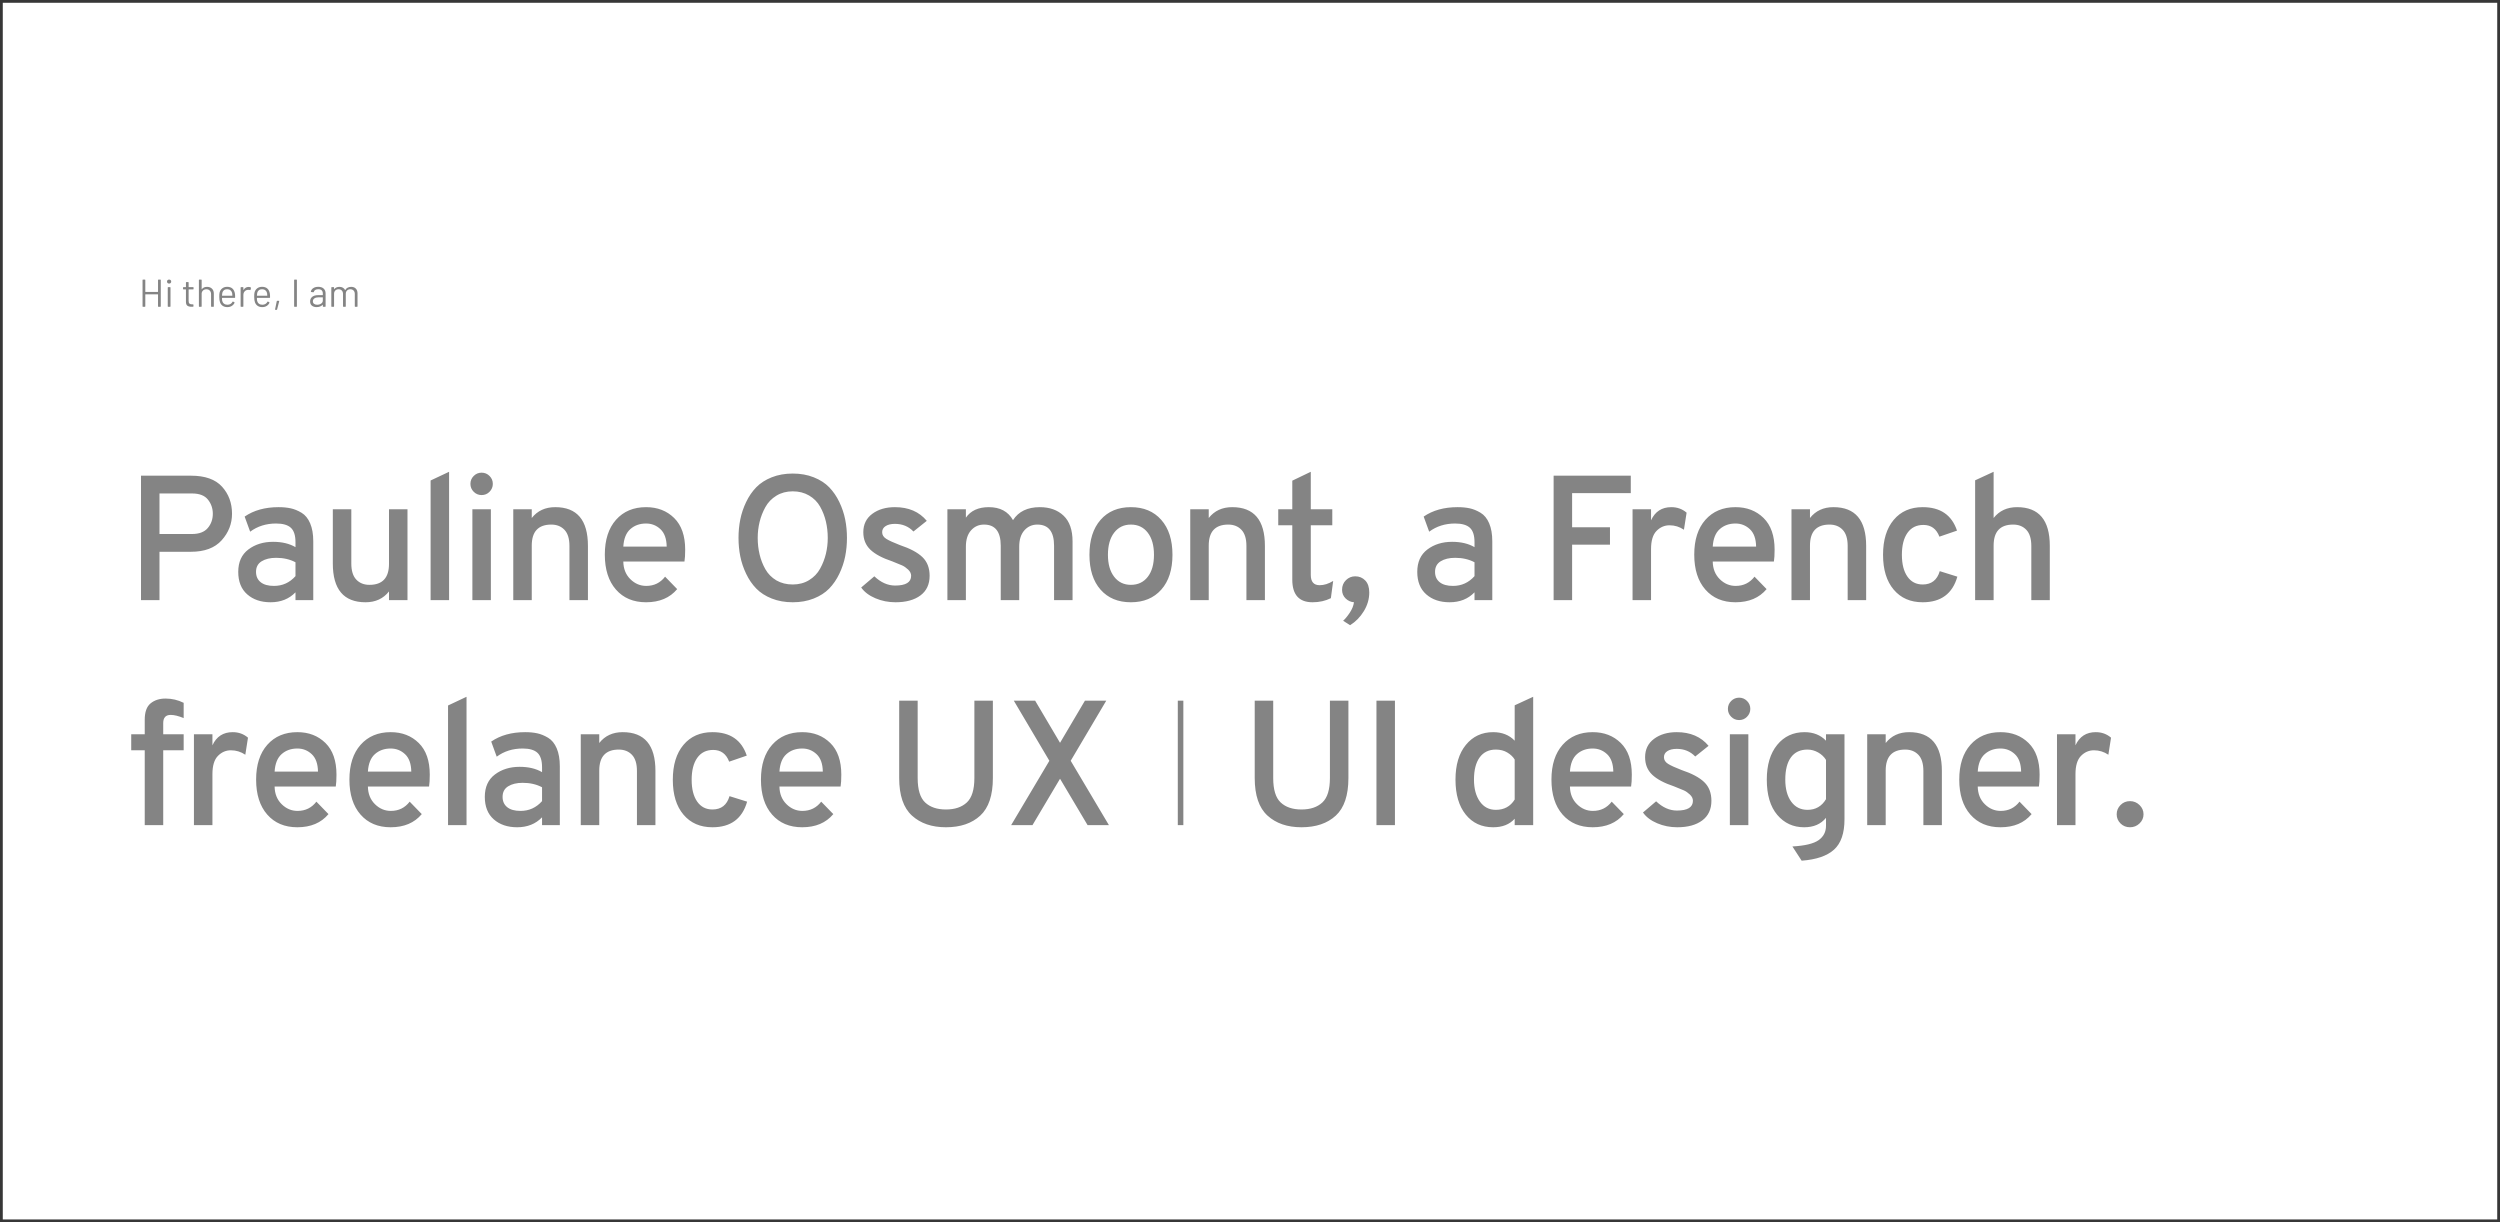 <?xml version="1.0" encoding="UTF-8"?>
<svg width="900px" height="440px" viewBox="0 0 900 440" version="1.1" xmlns="http://www.w3.org/2000/svg" xmlns:xlink="http://www.w3.org/1999/xlink">
    <g stroke="none" stroke-width="1" fill="none" fill-rule="evenodd">
        <g transform="translate(-151, -289)">
            <g transform="translate(151, 289)">
                <g>
                    <rect id="Mask-Copy-4" stroke="#373737" fill-rule="nonzero" x="0.5" y="0.5" width="899" height="439"></rect>
                    <path d="M50.76,216.048 L50.76,171.248 L68.744,171.248 C73.821,171.248 77.555,172.571 79.944,175.216 C82.333,177.862 83.528,181.104 83.528,184.944 C83.528,188.529 82.291,191.707 79.816,194.48 C77.341,197.254 73.651,198.64 68.744,198.64 L57.416,198.64 L57.416,216.048 L50.76,216.048 Z M69.128,192.24 C71.688,192.24 73.576,191.526 74.792,190.096 C76.008,188.667 76.616,186.95 76.616,184.944 C76.616,183.024 76.029,181.329 74.856,179.856 C73.683,178.384 71.773,177.648 69.128,177.648 L57.416,177.648 L57.416,192.24 L69.128,192.24 Z M106.376,216.048 L106.376,213.232 C104.072,215.622 101.085,216.816 97.416,216.816 C93.96,216.816 91.155,215.867 89,213.968 C86.845,212.07 85.768,209.371 85.768,205.872 C85.768,202.331 86.984,199.643 89.416,197.808 C91.848,195.974 94.813,195.056 98.312,195.056 C101.512,195.056 104.2,195.696 106.376,196.976 L106.376,195.184 C106.376,192.752 105.821,191.025 104.712,190 C103.603,188.976 101.832,188.464 99.4,188.464 C95.816,188.464 92.701,189.446 90.056,191.408 L88.072,185.968 C91.357,183.707 95.432,182.576 100.296,182.576 C101.917,182.576 103.368,182.715 104.648,182.992 C105.928,183.27 107.229,183.803 108.552,184.592 C109.875,185.382 110.909,186.651 111.656,188.4 C112.403,190.15 112.776,192.304 112.776,194.864 L112.776,216.048 L106.376,216.048 Z M98.632,210.928 C101.704,210.928 104.285,209.755 106.376,207.408 L106.376,202.416 C104.371,201.35 102.045,200.816 99.4,200.816 C97.267,200.816 95.528,201.232 94.184,202.064 C92.84,202.897 92.168,204.166 92.168,205.872 C92.168,207.451 92.723,208.688 93.832,209.584 C94.941,210.481 96.541,210.928 98.632,210.928 Z M140.04,216.048 L140.04,212.912 C137.992,215.515 135.176,216.816 131.592,216.816 C123.741,216.816 119.816,212.166 119.816,202.864 L119.816,183.344 L126.472,183.344 L126.472,202.864 C126.472,205.467 127.069,207.398 128.264,208.656 C129.459,209.915 131.037,210.544 133,210.544 C137.693,210.544 140.04,208.027 140.04,202.992 L140.04,183.344 L146.696,183.344 L146.696,216.048 L140.04,216.048 Z M155.016,216.048 L155.016,172.976 L161.672,169.84 L161.672,216.048 L155.016,216.048 Z M176.2,177.072 C175.432,177.841 174.493,178.224 173.384,178.224 C172.275,178.224 171.325,177.83 170.536,177.04 C169.747,176.251 169.352,175.302 169.352,174.192 C169.352,173.083 169.747,172.134 170.536,171.344 C171.325,170.555 172.275,170.16 173.384,170.16 C174.493,170.16 175.443,170.555 176.232,171.344 C177.021,172.134 177.416,173.083 177.416,174.192 C177.416,175.302 177.011,176.262 176.2,177.072 Z M170.056,216.048 L170.056,183.344 L176.712,183.344 L176.712,216.048 L170.056,216.048 Z M205,216.048 L205,196.528 C205,193.926 204.403,191.995 203.208,190.736 C202.013,189.478 200.435,188.848 198.472,188.848 C193.779,188.848 191.432,191.366 191.432,196.4 L191.432,216.048 L184.776,216.048 L184.776,183.344 L191.432,183.344 L191.432,186.48 C193.48,183.878 196.296,182.576 199.88,182.576 C207.731,182.576 211.656,187.227 211.656,196.528 L211.656,216.048 L205,216.048 Z M232.584,216.816 C228.019,216.816 224.403,215.291 221.736,212.24 C219.069,209.19 217.736,204.998 217.736,199.664 C217.736,194.331 219.08,190.15 221.768,187.12 C224.456,184.091 228.061,182.576 232.584,182.576 C236.68,182.576 240.051,183.878 242.696,186.48 C245.341,189.083 246.664,192.88 246.664,197.872 C246.664,199.707 246.579,201.136 246.408,202.16 L224.392,202.16 C224.435,204.763 225.277,206.875 226.92,208.496 C228.563,210.118 230.472,210.928 232.648,210.928 C235.464,210.928 237.725,209.819 239.432,207.6 L243.784,212.08 C241.139,215.238 237.405,216.816 232.584,216.816 Z M224.392,196.784 L240.008,196.784 C239.965,193.968 239.219,191.878 237.768,190.512 C236.317,189.147 234.589,188.464 232.584,188.464 C230.323,188.464 228.435,189.136 226.92,190.48 C225.405,191.825 224.563,193.926 224.392,196.784 Z M292.936,215.472 C290.675,216.369 288.157,216.816 285.384,216.816 C282.611,216.816 280.093,216.369 277.832,215.472 C275.571,214.576 273.715,213.382 272.264,211.888 C270.813,210.395 269.597,208.625 268.616,206.576 C267.635,204.528 266.931,202.438 266.504,200.304 C266.077,198.171 265.864,195.953 265.864,193.648 C265.864,191.344 266.077,189.126 266.504,186.992 C266.931,184.859 267.635,182.769 268.616,180.72 C269.597,178.672 270.813,176.902 272.264,175.408 C273.715,173.915 275.571,172.721 277.832,171.824 C280.093,170.928 282.611,170.48 285.384,170.48 C288.157,170.48 290.675,170.928 292.936,171.824 C295.197,172.721 297.053,173.915 298.504,175.408 C299.955,176.902 301.171,178.672 302.152,180.72 C303.133,182.769 303.837,184.859 304.264,186.992 C304.691,189.126 304.904,191.344 304.904,193.648 C304.904,195.953 304.691,198.171 304.264,200.304 C303.837,202.438 303.133,204.528 302.152,206.576 C301.171,208.625 299.955,210.395 298.504,211.888 C297.053,213.382 295.197,214.576 292.936,215.472 Z M279.496,208.944 C281.203,209.926 283.165,210.416 285.384,210.416 C287.603,210.416 289.565,209.894 291.272,208.848 C292.979,207.803 294.301,206.427 295.24,204.72 C296.179,203.014 296.872,201.233 297.32,199.376 C297.768,197.52 297.992,195.611 297.992,193.648 C297.992,191.6 297.768,189.627 297.32,187.728 C296.872,185.83 296.179,184.049 295.24,182.384 C294.301,180.72 292.979,179.387 291.272,178.384 C289.565,177.382 287.603,176.88 285.384,176.88 C283.165,176.88 281.203,177.403 279.496,178.448 C277.789,179.494 276.467,180.87 275.528,182.576 C274.589,184.283 273.896,186.064 273.448,187.92 C273,189.777 272.776,191.686 272.776,193.648 C272.776,195.697 273,197.67 273.448,199.568 C273.896,201.467 274.589,203.248 275.528,204.912 C276.467,206.577 277.789,207.92 279.496,208.944 Z M322.376,216.816 C319.816,216.816 317.405,216.337 315.144,215.376 C312.883,214.416 311.176,213.126 310.024,211.504 L314.76,207.472 C317.107,209.691 319.603,210.8 322.248,210.8 C326.088,210.8 328.008,209.627 328.008,207.28 C328.008,206.47 327.645,205.723 326.92,205.04 C326.195,204.358 325.469,203.857 324.744,203.536 C324.019,203.216 322.845,202.737 321.224,202.096 C317.64,200.902 315.005,199.494 313.32,197.872 C311.635,196.251 310.792,194.161 310.792,191.6 C310.792,188.784 311.869,186.577 314.024,184.976 C316.179,183.376 318.899,182.576 322.184,182.576 C327.091,182.576 330.909,184.219 333.64,187.504 L328.84,191.344 C327.091,189.51 324.872,188.592 322.184,188.592 C320.776,188.592 319.656,188.859 318.824,189.392 C317.992,189.926 317.576,190.662 317.576,191.6 C317.576,192.582 318.077,193.382 319.08,194 C320.083,194.619 321.693,195.355 323.912,196.208 C327.624,197.446 330.344,198.896 332.072,200.56 C333.8,202.225 334.664,204.464 334.664,207.28 C334.664,210.353 333.565,212.71 331.368,214.352 C329.171,215.995 326.173,216.816 322.376,216.816 Z M379.464,216.048 L379.464,196.464 C379.464,191.387 377.459,188.848 373.448,188.848 C371.571,188.848 370.013,189.542 368.776,190.928 C367.539,192.315 366.92,194.267 366.92,196.784 L366.92,216.048 L360.264,216.048 L360.264,196.464 C360.264,191.387 358.259,188.848 354.248,188.848 C352.371,188.848 350.813,189.542 349.576,190.928 C348.339,192.315 347.72,194.267 347.72,196.784 L347.72,216.048 L341.064,216.048 L341.064,183.344 L347.72,183.344 L347.72,186.352 C349.469,183.835 352.221,182.576 355.976,182.576 C360.029,182.576 362.931,184.134 364.68,187.248 C366.685,184.134 369.907,182.576 374.344,182.576 C377.885,182.576 380.733,183.6 382.888,185.648 C385.043,187.697 386.12,190.79 386.12,194.928 L386.12,216.048 L379.464,216.048 Z M418.056,212.272 C415.368,215.302 411.72,216.816 407.112,216.816 C402.504,216.816 398.867,215.302 396.2,212.272 C393.533,209.243 392.2,205.062 392.2,199.728 C392.2,194.395 393.533,190.203 396.2,187.152 C398.867,184.102 402.504,182.576 407.112,182.576 C411.72,182.576 415.368,184.102 418.056,187.152 C420.744,190.203 422.088,194.395 422.088,199.728 C422.088,205.062 420.744,209.243 418.056,212.272 Z M407.112,210.544 C409.672,210.544 411.699,209.585 413.192,207.664 C414.685,205.744 415.432,203.099 415.432,199.728 C415.432,196.358 414.685,193.702 413.192,191.76 C411.699,189.819 409.672,188.848 407.112,188.848 C404.595,188.848 402.589,189.819 401.096,191.76 C399.603,193.702 398.856,196.358 398.856,199.728 C398.856,203.057 399.603,205.691 401.096,207.632 C402.589,209.574 404.595,210.544 407.112,210.544 Z M448.712,216.048 L448.712,196.528 C448.712,193.926 448.115,191.995 446.92,190.736 C445.725,189.478 444.147,188.848 442.184,188.848 C437.491,188.848 435.144,191.366 435.144,196.4 L435.144,216.048 L428.488,216.048 L428.488,183.344 L435.144,183.344 L435.144,186.48 C437.192,183.878 440.008,182.576 443.592,182.576 C451.443,182.576 455.368,187.227 455.368,196.528 L455.368,216.048 L448.712,216.048 Z M472.52,216.816 C467.656,216.816 465.224,214.107 465.224,208.688 L465.224,189.104 L460.168,189.104 L460.168,183.344 L465.224,183.344 L465.224,173.04 L471.88,169.84 L471.88,183.344 L479.624,183.344 L479.624,189.104 L471.88,189.104 L471.88,206.96 C471.88,209.435 472.947,210.672 475.08,210.672 C476.659,210.672 478.28,210.161 479.944,209.136 L479.112,215.344 C477.149,216.326 474.952,216.816 472.52,216.816 Z M483.528,223.472 C484.296,222.79 485.096,221.819 485.928,220.56 C486.76,219.302 487.261,218.054 487.432,216.816 C486.28,216.731 485.277,216.273 484.424,215.44 C483.571,214.608 483.144,213.574 483.144,212.336 C483.144,210.928 483.613,209.766 484.552,208.848 C485.491,207.931 486.6,207.472 487.88,207.472 C489.331,207.472 490.536,207.974 491.496,208.976 C492.456,209.979 492.936,211.419 492.936,213.296 C492.936,215.643 492.285,217.883 490.984,220.016 C489.683,222.15 488.029,223.835 486.024,225.072 L483.528,223.472 Z M530.824,216.048 L530.824,213.232 C528.52,215.622 525.533,216.816 521.864,216.816 C518.408,216.816 515.603,215.867 513.448,213.968 C511.293,212.07 510.216,209.371 510.216,205.872 C510.216,202.331 511.432,199.643 513.864,197.808 C516.296,195.974 519.261,195.056 522.76,195.056 C525.96,195.056 528.648,195.696 530.824,196.976 L530.824,195.184 C530.824,192.752 530.269,191.025 529.16,190 C528.051,188.976 526.28,188.464 523.848,188.464 C520.264,188.464 517.149,189.446 514.504,191.408 L512.52,185.968 C515.805,183.707 519.88,182.576 524.744,182.576 C526.365,182.576 527.816,182.715 529.096,182.992 C530.376,183.27 531.677,183.803 533,184.592 C534.323,185.382 535.357,186.651 536.104,188.4 C536.851,190.15 537.224,192.304 537.224,194.864 L537.224,216.048 L530.824,216.048 Z M523.08,210.928 C526.152,210.928 528.733,209.755 530.824,207.408 L530.824,202.416 C528.819,201.35 526.493,200.816 523.848,200.816 C521.715,200.816 519.976,201.232 518.632,202.064 C517.288,202.897 516.616,204.166 516.616,205.872 C516.616,207.451 517.171,208.688 518.28,209.584 C519.389,210.481 520.989,210.928 523.08,210.928 Z M559.304,216.048 L559.304,171.248 L587.08,171.248 L587.08,177.52 L565.96,177.52 L565.96,189.808 L579.592,189.808 L579.592,196.08 L565.96,196.08 L565.96,216.048 L559.304,216.048 Z M587.72,216.048 L587.72,183.344 L594.376,183.344 L594.376,187.312 C595.827,184.155 598.259,182.576 601.672,182.576 C603.805,182.576 605.64,183.238 607.176,184.56 L606.216,190.704 C604.637,189.638 602.909,189.104 601.032,189.104 C599.24,189.104 597.683,189.776 596.36,191.12 C595.037,192.465 594.376,194.651 594.376,197.68 L594.376,216.048 L587.72,216.048 Z M624.776,216.816 C620.211,216.816 616.595,215.291 613.928,212.24 C611.261,209.19 609.928,204.998 609.928,199.664 C609.928,194.331 611.272,190.15 613.96,187.12 C616.648,184.091 620.253,182.576 624.776,182.576 C628.872,182.576 632.243,183.878 634.888,186.48 C637.533,189.083 638.856,192.88 638.856,197.872 C638.856,199.707 638.771,201.136 638.6,202.16 L616.584,202.16 C616.627,204.763 617.469,206.875 619.112,208.496 C620.755,210.118 622.664,210.928 624.84,210.928 C627.656,210.928 629.917,209.819 631.624,207.6 L635.976,212.08 C633.331,215.238 629.597,216.816 624.776,216.816 Z M616.584,196.784 L632.2,196.784 C632.157,193.968 631.411,191.878 629.96,190.512 C628.509,189.147 626.781,188.464 624.776,188.464 C622.515,188.464 620.627,189.136 619.112,190.48 C617.597,191.825 616.755,193.926 616.584,196.784 Z M665.16,216.048 L665.16,196.528 C665.16,193.926 664.563,191.995 663.368,190.736 C662.173,189.478 660.595,188.848 658.632,188.848 C653.939,188.848 651.592,191.366 651.592,196.4 L651.592,216.048 L644.936,216.048 L644.936,183.344 L651.592,183.344 L651.592,186.48 C653.64,183.878 656.456,182.576 660.04,182.576 C667.891,182.576 671.816,187.227 671.816,196.528 L671.816,216.048 L665.16,216.048 Z M692.168,216.816 C687.773,216.816 684.296,215.302 681.736,212.272 C679.176,209.243 677.896,205.062 677.896,199.728 C677.896,194.395 679.176,190.203 681.736,187.152 C684.296,184.102 687.773,182.576 692.168,182.576 C698.525,182.576 702.643,185.392 704.52,191.024 L698.184,193.2 C697.117,190.384 695.197,188.976 692.424,188.976 C689.949,188.976 688.04,189.926 686.696,191.824 C685.352,193.723 684.68,196.358 684.68,199.728 C684.68,203.057 685.341,205.67 686.664,207.568 C687.987,209.467 689.821,210.416 692.168,210.416 C695.325,210.416 697.373,208.817 698.312,205.616 L704.648,207.6 C702.899,213.745 698.739,216.816 692.168,216.816 Z M711.048,216.048 L711.048,172.912 L717.704,169.84 L717.704,186.48 C719.752,183.878 722.568,182.576 726.152,182.576 C734.003,182.576 737.928,187.227 737.928,196.528 L737.928,216.048 L731.272,216.048 L731.272,196.528 C731.272,193.926 730.675,191.995 729.48,190.736 C728.285,189.478 726.707,188.848 724.744,188.848 C720.051,188.848 717.704,191.366 717.704,196.4 L717.704,216.048 L711.048,216.048 Z M58.76,270.104 L58.76,297.048 L52.104,297.048 L52.104,270.104 L47.24,270.104 L47.24,264.344 L52.104,264.344 L52.104,259.096 C52.104,256.323 52.808,254.361 54.216,253.208 C55.624,252.056 57.416,251.48 59.592,251.48 C61.896,251.48 64.072,251.992 66.12,253.016 L66.12,258.52 C64.285,257.752 62.728,257.368 61.448,257.368 C59.656,257.368 58.76,258.35 58.76,260.312 L58.76,264.344 L66.12,264.344 L66.12,270.104 L58.76,270.104 Z M69.818,297.048 L69.818,264.344 L76.474,264.344 L76.474,268.312 C77.924,265.155 80.356,263.576 83.77,263.576 C85.903,263.576 87.738,264.238 89.274,265.56 L88.314,271.704 C86.735,270.638 85.007,270.104 83.13,270.104 C81.338,270.104 79.78,270.776 78.458,272.12 C77.135,273.465 76.474,275.651 76.474,278.68 L76.474,297.048 L69.818,297.048 Z M107.052,297.816 C102.486,297.816 98.87,296.291 96.204,293.24 C93.537,290.19 92.204,285.998 92.204,280.664 C92.204,275.331 93.548,271.15 96.236,268.12 C98.924,265.091 102.529,263.576 107.052,263.576 C111.148,263.576 114.518,264.878 117.164,267.48 C119.809,270.083 121.132,273.88 121.132,278.872 C121.132,280.707 121.046,282.136 120.876,283.16 L98.86,283.16 C98.902,285.763 99.745,287.875 101.388,289.496 C103.03,291.118 104.94,291.928 107.116,291.928 C109.932,291.928 112.193,290.819 113.9,288.6 L118.252,293.08 C115.606,296.238 111.873,297.816 107.052,297.816 Z M98.86,277.784 L114.476,277.784 C114.433,274.968 113.686,272.878 112.236,271.512 C110.785,270.147 109.057,269.464 107.052,269.464 C104.79,269.464 102.902,270.136 101.388,271.48 C99.873,272.825 99.03,274.926 98.86,277.784 Z M140.637,297.816 C136.072,297.816 132.456,296.291 129.789,293.24 C127.123,290.19 125.789,285.998 125.789,280.664 C125.789,275.331 127.133,271.15 129.821,268.12 C132.509,265.091 136.115,263.576 140.637,263.576 C144.733,263.576 148.104,264.878 150.749,267.48 C153.395,270.083 154.717,273.88 154.717,278.872 C154.717,280.707 154.632,282.136 154.461,283.16 L132.445,283.16 C132.488,285.763 133.331,287.875 134.973,289.496 C136.616,291.118 138.525,291.928 140.701,291.928 C143.517,291.928 145.779,290.819 147.485,288.6 L151.837,293.08 C149.192,296.238 145.459,297.816 140.637,297.816 Z M132.445,277.784 L148.061,277.784 C148.019,274.968 147.272,272.878 145.821,271.512 C144.371,270.147 142.643,269.464 140.637,269.464 C138.376,269.464 136.488,270.136 134.973,271.48 C133.459,272.825 132.616,274.926 132.445,277.784 Z M161.295,297.048 L161.295,253.976 L167.951,250.84 L167.951,297.048 L161.295,297.048 Z M195.137,297.048 L195.137,294.232 C192.833,296.622 189.846,297.816 186.177,297.816 C182.721,297.816 179.916,296.867 177.761,294.968 C175.606,293.07 174.529,290.371 174.529,286.872 C174.529,283.331 175.745,280.643 178.177,278.808 C180.609,276.974 183.574,276.056 187.073,276.056 C190.273,276.056 192.961,276.696 195.137,277.976 L195.137,276.184 C195.137,273.752 194.582,272.025 193.473,271 C192.364,269.976 190.593,269.464 188.161,269.464 C184.577,269.464 181.462,270.446 178.817,272.408 L176.833,266.968 C180.118,264.707 184.193,263.576 189.057,263.576 C190.678,263.576 192.129,263.715 193.409,263.992 C194.689,264.27 195.99,264.803 197.313,265.592 C198.636,266.382 199.67,267.651 200.417,269.4 C201.164,271.15 201.537,273.304 201.537,275.864 L201.537,297.048 L195.137,297.048 Z M187.393,291.928 C190.465,291.928 193.046,290.755 195.137,288.408 L195.137,283.416 C193.132,282.35 190.806,281.816 188.161,281.816 C186.028,281.816 184.289,282.232 182.945,283.064 C181.601,283.897 180.929,285.166 180.929,286.872 C180.929,288.451 181.484,289.688 182.593,290.584 C183.702,291.481 185.302,291.928 187.393,291.928 Z M229.299,297.048 L229.299,277.528 C229.299,274.926 228.701,272.995 227.507,271.736 C226.312,270.478 224.733,269.848 222.771,269.848 C218.077,269.848 215.731,272.366 215.731,277.4 L215.731,297.048 L209.075,297.048 L209.075,264.344 L215.731,264.344 L215.731,267.48 C217.779,264.878 220.595,263.576 224.179,263.576 C232.029,263.576 235.955,268.227 235.955,277.528 L235.955,297.048 L229.299,297.048 Z M256.484,297.816 C252.09,297.816 248.612,296.302 246.052,293.272 C243.492,290.243 242.212,286.062 242.212,280.728 C242.212,275.395 243.492,271.203 246.052,268.152 C248.612,265.102 252.09,263.576 256.484,263.576 C262.842,263.576 266.959,266.392 268.836,272.024 L262.5,274.2 C261.434,271.384 259.514,269.976 256.74,269.976 C254.266,269.976 252.356,270.926 251.012,272.824 C249.668,274.723 248.996,277.358 248.996,280.728 C248.996,284.057 249.658,286.67 250.98,288.568 C252.303,290.467 254.138,291.416 256.484,291.416 C259.642,291.416 261.69,289.817 262.628,286.616 L268.964,288.6 C267.215,294.745 263.055,297.816 256.484,297.816 Z M288.79,297.816 C284.225,297.816 280.609,296.291 277.942,293.24 C275.276,290.19 273.942,285.998 273.942,280.664 C273.942,275.331 275.286,271.15 277.974,268.12 C280.662,265.091 284.268,263.576 288.79,263.576 C292.886,263.576 296.257,264.878 298.902,267.48 C301.548,270.083 302.87,273.88 302.87,278.872 C302.87,280.707 302.785,282.136 302.614,283.16 L280.598,283.16 C280.641,285.763 281.484,287.875 283.126,289.496 C284.769,291.118 286.678,291.928 288.854,291.928 C291.67,291.928 293.932,290.819 295.638,288.6 L299.99,293.08 C297.345,296.238 293.612,297.816 288.79,297.816 Z M280.598,277.784 L296.214,277.784 C296.172,274.968 295.425,272.878 293.974,271.512 C292.524,270.147 290.796,269.464 288.79,269.464 C286.529,269.464 284.641,270.136 283.126,271.48 C281.612,272.825 280.769,274.926 280.598,277.784 Z M340.538,297.816 C335.46,297.816 331.386,296.419 328.314,293.624 C325.242,290.83 323.706,286.318 323.706,280.088 L323.706,252.248 L330.362,252.248 L330.362,280.088 C330.362,284.27 331.258,287.203 333.05,288.888 C334.842,290.574 337.338,291.416 340.538,291.416 C343.738,291.416 346.244,290.574 348.058,288.888 C349.871,287.203 350.778,284.27 350.778,280.088 L350.778,252.248 L357.434,252.248 L357.434,280.088 C357.434,286.318 355.919,290.83 352.89,293.624 C349.86,296.419 345.743,297.816 340.538,297.816 Z M391.532,297.048 L381.612,280.344 L371.692,297.048 L364.012,297.048 L377.772,273.88 L364.972,252.248 L372.652,252.248 L381.612,267.416 L390.572,252.248 L398.252,252.248 L385.452,273.88 L399.212,297.048 L391.532,297.048 Z M426.007,297.048 L426.007,252.248 L424.007,252.248 L424.007,297.048 L426.007,297.048 Z M468.531,297.816 C463.453,297.816 459.379,296.419 456.307,293.624 C453.235,290.83 451.699,286.318 451.699,280.088 L451.699,252.248 L458.355,252.248 L458.355,280.088 C458.355,284.27 459.251,287.203 461.043,288.888 C462.835,290.574 465.331,291.416 468.531,291.416 C471.731,291.416 474.237,290.574 476.051,288.888 C477.864,287.203 478.771,284.27 478.771,280.088 L478.771,252.248 L485.427,252.248 L485.427,280.088 C485.427,286.318 483.912,290.83 480.883,293.624 C477.853,296.419 473.736,297.816 468.531,297.816 Z M495.524,297.048 L495.524,252.248 L502.18,252.248 L502.18,297.048 L495.524,297.048 Z M537.544,297.816 C533.405,297.816 530.109,296.291 527.656,293.24 C525.203,290.19 523.976,285.998 523.976,280.664 C523.976,275.374 525.224,271.203 527.72,268.152 C530.216,265.102 533.491,263.576 537.544,263.576 C540.744,263.576 543.325,264.6 545.288,266.648 L545.288,253.912 L551.944,250.84 L551.944,297.048 L545.288,297.048 L545.288,294.744 C543.453,296.793 540.872,297.816 537.544,297.816 Z M538.504,291.544 C541.491,291.544 543.752,290.307 545.288,287.832 L545.288,273.432 C544.691,272.451 543.805,271.609 542.632,270.904 C541.459,270.2 540.083,269.848 538.504,269.848 C535.987,269.848 534.045,270.787 532.68,272.664 C531.315,274.542 530.632,277.208 530.632,280.664 C530.632,283.907 531.336,286.531 532.744,288.536 C534.152,290.542 536.072,291.544 538.504,291.544 Z M573.37,297.816 C568.804,297.816 565.188,296.291 562.522,293.24 C559.855,290.19 558.522,285.998 558.522,280.664 C558.522,275.331 559.866,271.15 562.554,268.12 C565.242,265.091 568.847,263.576 573.37,263.576 C577.466,263.576 580.836,264.878 583.482,267.48 C586.127,270.083 587.45,273.88 587.45,278.872 C587.45,280.707 587.364,282.136 587.194,283.16 L565.178,283.16 C565.22,285.763 566.063,287.875 567.706,289.496 C569.348,291.118 571.258,291.928 573.434,291.928 C576.25,291.928 578.511,290.819 580.218,288.6 L584.57,293.08 C581.924,296.238 578.191,297.816 573.37,297.816 Z M565.178,277.784 L580.794,277.784 C580.751,274.968 580.004,272.878 578.554,271.512 C577.103,270.147 575.375,269.464 573.37,269.464 C571.108,269.464 569.22,270.136 567.706,271.48 C566.191,272.825 565.348,274.926 565.178,277.784 Z M603.82,297.816 C601.26,297.816 598.849,297.337 596.588,296.376 C594.326,295.416 592.62,294.126 591.468,292.504 L596.204,288.472 C598.55,290.691 601.046,291.8 603.692,291.8 C607.532,291.8 609.452,290.627 609.452,288.28 C609.452,287.47 609.089,286.723 608.364,286.04 C607.638,285.358 606.913,284.856 606.188,284.536 C605.462,284.216 604.289,283.737 602.668,283.096 C599.084,281.902 596.449,280.494 594.764,278.872 C593.078,277.251 592.236,275.161 592.236,272.6 C592.236,269.784 593.313,267.577 595.468,265.976 C597.622,264.376 600.342,263.576 603.628,263.576 C608.534,263.576 612.353,265.219 615.084,268.504 L610.284,272.344 C608.534,270.51 606.316,269.592 603.628,269.592 C602.22,269.592 601.1,269.859 600.268,270.392 C599.436,270.926 599.02,271.662 599.02,272.6 C599.02,273.582 599.521,274.382 600.524,275 C601.526,275.619 603.137,276.355 605.356,277.208 C609.068,278.446 611.788,279.896 613.516,281.56 C615.244,283.225 616.108,285.464 616.108,288.28 C616.108,291.353 615.009,293.71 612.812,295.352 C610.614,296.995 607.617,297.816 603.82,297.816 Z M628.893,258.072 C628.125,258.841 627.187,259.224 626.077,259.224 C624.968,259.224 624.019,258.83 623.229,258.04 C622.44,257.251 622.045,256.302 622.045,255.192 C622.045,254.083 622.44,253.134 623.229,252.344 C624.019,251.555 624.968,251.16 626.077,251.16 C627.187,251.16 628.136,251.555 628.925,252.344 C629.715,253.134 630.109,254.083 630.109,255.192 C630.109,256.302 629.704,257.262 628.893,258.072 Z M622.749,297.048 L622.749,264.344 L629.405,264.344 L629.405,297.048 L622.749,297.048 Z M648.591,309.848 L645.263,304.728 C649.786,304.472 652.932,303.715 654.703,302.456 C656.474,301.198 657.359,299.481 657.359,297.304 L657.359,294.424 C655.524,296.686 652.9,297.816 649.487,297.816 C645.562,297.816 642.34,296.334 639.823,293.368 C637.306,290.403 636.047,286.169 636.047,280.664 C636.047,275.374 637.295,271.203 639.791,268.152 C642.287,265.102 645.562,263.576 649.615,263.576 C652.815,263.576 655.396,264.6 657.359,266.648 L657.359,264.344 L664.015,264.344 L664.015,294.936 C664.015,299.971 662.756,303.619 660.239,305.88 C657.722,308.142 653.839,309.464 648.591,309.848 Z M650.703,291.544 C653.604,291.544 655.823,290.265 657.359,287.704 L657.359,273.56 C656.676,272.451 655.727,271.555 654.511,270.872 C653.295,270.19 652.026,269.848 650.703,269.848 C648.1,269.848 646.116,270.776 644.751,272.632 C643.386,274.489 642.703,277.166 642.703,280.664 C642.703,283.993 643.418,286.638 644.847,288.6 C646.276,290.563 648.228,291.544 650.703,291.544 Z M692.417,297.048 L692.417,277.528 C692.417,274.926 691.82,272.995 690.625,271.736 C689.43,270.478 687.852,269.848 685.889,269.848 C681.196,269.848 678.849,272.366 678.849,277.4 L678.849,297.048 L672.193,297.048 L672.193,264.344 L678.849,264.344 L678.849,267.48 C680.897,264.878 683.713,263.576 687.297,263.576 C695.148,263.576 699.073,268.227 699.073,277.528 L699.073,297.048 L692.417,297.048 Z M720.179,297.816 C715.613,297.816 711.997,296.291 709.331,293.24 C706.664,290.19 705.331,285.998 705.331,280.664 C705.331,275.331 706.675,271.15 709.363,268.12 C712.051,265.091 715.656,263.576 720.179,263.576 C724.275,263.576 727.645,264.878 730.291,267.48 C732.936,270.083 734.259,273.88 734.259,278.872 C734.259,280.707 734.173,282.136 734.003,283.16 L711.987,283.16 C712.029,285.763 712.872,287.875 714.515,289.496 C716.157,291.118 718.067,291.928 720.243,291.928 C723.059,291.928 725.32,290.819 727.027,288.6 L731.379,293.08 C728.733,296.238 725,297.816 720.179,297.816 Z M711.987,277.784 L727.603,277.784 C727.56,274.968 726.813,272.878 725.363,271.512 C723.912,270.147 722.184,269.464 720.179,269.464 C717.917,269.464 716.029,270.136 714.515,271.48 C713,272.825 712.157,274.926 711.987,277.784 Z M740.516,297.048 L740.516,264.344 L747.172,264.344 L747.172,268.312 C748.623,265.155 751.055,263.576 754.468,263.576 C756.602,263.576 758.436,264.238 759.972,265.56 L759.012,271.704 C757.434,270.638 755.706,270.104 753.828,270.104 C752.036,270.104 750.479,270.776 749.156,272.12 C747.834,273.465 747.172,275.651 747.172,278.68 L747.172,297.048 L740.516,297.048 Z M766.806,297.816 C765.441,297.816 764.3,297.358 763.382,296.44 C762.465,295.523 762.006,294.425 762.006,293.144 C762.006,291.864 762.465,290.755 763.382,289.816 C764.3,288.878 765.441,288.408 766.806,288.408 C768.129,288.408 769.27,288.878 770.23,289.816 C771.19,290.755 771.67,291.864 771.67,293.144 C771.67,294.425 771.19,295.523 770.23,296.44 C769.27,297.358 768.129,297.816 766.806,297.816 Z" id="Pauline-Osmont,-a-Fr" fill="#848484"></path>
                    <path d="M56.888,100.832 C56.888,100.711 56.949,100.65 57.07,100.65 L57.7,100.65 C57.821,100.65 57.882,100.711 57.882,100.832 L57.882,110.268 C57.882,110.39 57.821,110.45 57.7,110.45 L57.07,110.45 C56.949,110.45 56.888,110.39 56.888,110.268 L56.888,106.026 C56.888,105.98 56.865,105.956 56.818,105.956 L52.38,105.956 C52.333,105.956 52.31,105.98 52.31,106.026 L52.31,110.268 C52.31,110.39 52.249,110.45 52.128,110.45 L51.498,110.45 C51.377,110.45 51.316,110.39 51.316,110.268 L51.316,100.832 C51.316,100.711 51.377,100.65 51.498,100.65 L52.128,100.65 C52.249,100.65 52.31,100.711 52.31,100.832 L52.31,105.018 C52.31,105.065 52.333,105.088 52.38,105.088 L56.818,105.088 C56.865,105.088 56.888,105.065 56.888,105.018 L56.888,100.832 Z M60.878,102.092 C60.654,102.092 60.472,102.025 60.332,101.889 C60.192,101.754 60.122,101.579 60.122,101.364 C60.122,101.15 60.192,100.977 60.332,100.846 C60.472,100.716 60.654,100.65 60.878,100.65 C61.102,100.65 61.284,100.716 61.424,100.846 C61.564,100.977 61.634,101.15 61.634,101.364 C61.634,101.579 61.564,101.754 61.424,101.889 C61.284,102.025 61.102,102.092 60.878,102.092 Z M60.57,110.45 C60.449,110.45 60.388,110.39 60.388,110.268 L60.388,103.548 C60.388,103.427 60.449,103.366 60.57,103.366 L61.2,103.366 C61.321,103.366 61.382,103.427 61.382,103.548 L61.382,110.268 C61.382,110.39 61.321,110.45 61.2,110.45 L60.57,110.45 Z M69.684,104.01 C69.684,104.132 69.623,104.192 69.502,104.192 L67.976,104.192 C67.929,104.192 67.906,104.216 67.906,104.262 L67.906,108.35 C67.906,108.798 68.006,109.113 68.207,109.295 C68.408,109.477 68.723,109.568 69.152,109.568 L69.46,109.568 C69.581,109.568 69.642,109.629 69.642,109.75 L69.642,110.24 C69.642,110.362 69.581,110.427 69.46,110.436 L68.984,110.436 C68.312,110.436 67.803,110.31 67.458,110.058 C67.113,109.806 66.94,109.34 66.94,108.658 L66.94,104.262 C66.94,104.216 66.917,104.192 66.87,104.192 L66.072,104.192 C65.951,104.192 65.89,104.132 65.89,104.01 L65.89,103.548 C65.89,103.427 65.951,103.366 66.072,103.366 L66.87,103.366 C66.917,103.366 66.94,103.343 66.94,103.296 L66.94,101.728 C66.94,101.607 67.001,101.546 67.122,101.546 L67.724,101.546 C67.845,101.546 67.906,101.607 67.906,101.728 L67.906,103.296 C67.906,103.343 67.929,103.366 67.976,103.366 L69.502,103.366 C69.623,103.366 69.684,103.427 69.684,103.548 L69.684,104.01 Z M74.542,103.268 C75.279,103.268 75.87,103.488 76.313,103.926 C76.756,104.365 76.978,104.953 76.978,105.69 L76.978,110.268 C76.978,110.39 76.917,110.45 76.796,110.45 L76.166,110.45 C76.045,110.45 75.984,110.39 75.984,110.268 L75.984,105.886 C75.984,105.364 75.83,104.941 75.522,104.619 C75.214,104.297 74.813,104.136 74.318,104.136 C73.842,104.136 73.448,104.272 73.135,104.542 C72.822,104.813 72.643,105.168 72.596,105.606 L72.596,110.268 C72.596,110.39 72.535,110.45 72.414,110.45 L71.784,110.45 C71.663,110.45 71.602,110.39 71.602,110.268 L71.602,100.832 C71.602,100.711 71.663,100.65 71.784,100.65 L72.414,100.65 C72.535,100.65 72.596,100.711 72.596,100.832 L72.596,104.066 C72.596,104.094 72.605,104.115 72.624,104.129 C72.643,104.143 72.657,104.136 72.666,104.108 C73.077,103.548 73.702,103.268 74.542,103.268 Z M81.906,109.708 C82.326,109.699 82.688,109.603 82.991,109.421 C83.294,109.239 83.53,108.985 83.698,108.658 C83.717,108.612 83.749,108.579 83.796,108.56 C83.843,108.542 83.889,108.546 83.936,108.574 L84.342,108.798 C84.454,108.864 84.482,108.943 84.426,109.036 C84.202,109.503 83.866,109.874 83.418,110.149 C82.97,110.425 82.438,110.562 81.822,110.562 C81.169,110.562 80.618,110.408 80.17,110.1 C79.722,109.792 79.4,109.363 79.204,108.812 C79.027,108.346 78.938,107.702 78.938,106.88 C78.938,106.479 78.945,106.159 78.959,105.921 C78.973,105.683 79.008,105.462 79.064,105.256 C79.223,104.65 79.542,104.164 80.023,103.8 C80.504,103.436 81.085,103.254 81.766,103.254 C82.578,103.254 83.215,103.464 83.677,103.884 C84.139,104.304 84.435,104.897 84.566,105.662 C84.622,105.961 84.65,106.428 84.65,107.062 C84.65,107.184 84.589,107.244 84.468,107.244 L79.988,107.244 C79.941,107.244 79.918,107.268 79.918,107.314 C79.918,107.781 79.946,108.122 80.002,108.336 C80.105,108.756 80.322,109.09 80.653,109.337 C80.984,109.585 81.402,109.708 81.906,109.708 Z M81.766,104.122 C81.299,104.122 80.917,104.241 80.618,104.479 C80.319,104.717 80.123,105.037 80.03,105.438 C79.974,105.625 79.937,105.942 79.918,106.39 C79.918,106.437 79.941,106.46 79.988,106.46 L83.586,106.46 C83.633,106.46 83.656,106.437 83.656,106.39 C83.637,105.98 83.609,105.681 83.572,105.494 C83.469,105.074 83.262,104.741 82.949,104.493 C82.636,104.246 82.242,104.122 81.766,104.122 Z M89.48,103.296 C89.788,103.296 90.045,103.352 90.25,103.464 C90.343,103.502 90.376,103.576 90.348,103.688 L90.208,104.304 C90.18,104.416 90.105,104.454 89.984,104.416 C89.807,104.36 89.578,104.337 89.298,104.346 C88.813,104.365 88.411,104.545 88.094,104.885 C87.777,105.226 87.618,105.658 87.618,106.18 L87.618,110.268 C87.618,110.39 87.557,110.45 87.436,110.45 L86.806,110.45 C86.685,110.45 86.624,110.39 86.624,110.268 L86.624,103.548 C86.624,103.427 86.685,103.366 86.806,103.366 L87.436,103.366 C87.557,103.366 87.618,103.427 87.618,103.548 L87.618,104.332 C87.618,104.37 87.625,104.391 87.639,104.395 C87.653,104.4 87.669,104.388 87.688,104.36 C87.884,104.024 88.134,103.763 88.437,103.576 C88.74,103.39 89.088,103.296 89.48,103.296 Z M94.478,109.708 C94.898,109.699 95.26,109.603 95.563,109.421 C95.866,109.239 96.102,108.985 96.27,108.658 C96.289,108.612 96.321,108.579 96.368,108.56 C96.415,108.542 96.461,108.546 96.508,108.574 L96.914,108.798 C97.026,108.864 97.054,108.943 96.998,109.036 C96.774,109.503 96.438,109.874 95.99,110.149 C95.542,110.425 95.01,110.562 94.394,110.562 C93.741,110.562 93.19,110.408 92.742,110.1 C92.294,109.792 91.972,109.363 91.776,108.812 C91.599,108.346 91.51,107.702 91.51,106.88 C91.51,106.479 91.517,106.159 91.531,105.921 C91.545,105.683 91.58,105.462 91.636,105.256 C91.795,104.65 92.114,104.164 92.595,103.8 C93.076,103.436 93.657,103.254 94.338,103.254 C95.15,103.254 95.787,103.464 96.249,103.884 C96.711,104.304 97.007,104.897 97.138,105.662 C97.194,105.961 97.222,106.428 97.222,107.062 C97.222,107.184 97.161,107.244 97.04,107.244 L92.56,107.244 C92.513,107.244 92.49,107.268 92.49,107.314 C92.49,107.781 92.518,108.122 92.574,108.336 C92.677,108.756 92.894,109.09 93.225,109.337 C93.556,109.585 93.974,109.708 94.478,109.708 Z M94.338,104.122 C93.871,104.122 93.489,104.241 93.19,104.479 C92.891,104.717 92.695,105.037 92.602,105.438 C92.546,105.625 92.509,105.942 92.49,106.39 C92.49,106.437 92.513,106.46 92.56,106.46 L96.158,106.46 C96.205,106.46 96.228,106.437 96.228,106.39 C96.209,105.98 96.181,105.681 96.144,105.494 C96.041,105.074 95.834,104.741 95.521,104.493 C95.208,104.246 94.814,104.122 94.338,104.122 Z M99.196,111.556 C99.131,111.556 99.084,111.54 99.056,111.507 C99.028,111.475 99.019,111.426 99.028,111.36 L99.63,108.448 C99.658,108.336 99.723,108.28 99.826,108.28 L100.358,108.28 C100.489,108.28 100.54,108.346 100.512,108.476 L99.756,111.402 C99.728,111.505 99.658,111.556 99.546,111.556 L99.196,111.556 Z M106.07,110.45 C105.949,110.45 105.888,110.39 105.888,110.268 L105.888,100.832 C105.888,100.711 105.949,100.65 106.07,100.65 L106.7,100.65 C106.821,100.65 106.882,100.711 106.882,100.832 L106.882,110.268 C106.882,110.39 106.821,110.45 106.7,110.45 L106.07,110.45 Z M114.568,103.254 C115.408,103.254 116.059,103.469 116.521,103.898 C116.983,104.328 117.214,104.897 117.214,105.606 L117.214,110.268 C117.214,110.39 117.153,110.45 117.032,110.45 L116.402,110.45 C116.281,110.45 116.22,110.39 116.22,110.268 L116.22,109.764 C116.22,109.736 116.211,109.718 116.192,109.708 C116.173,109.699 116.155,109.708 116.136,109.736 C115.884,110.007 115.569,110.212 115.191,110.352 C114.813,110.492 114.4,110.562 113.952,110.562 C113.299,110.562 112.75,110.394 112.307,110.058 C111.864,109.722 111.642,109.209 111.642,108.518 C111.642,107.818 111.896,107.265 112.405,106.859 C112.914,106.453 113.621,106.25 114.526,106.25 L116.15,106.25 C116.197,106.25 116.22,106.227 116.22,106.18 L116.22,105.662 C116.22,105.186 116.087,104.811 115.821,104.535 C115.555,104.26 115.142,104.122 114.582,104.122 C114.143,104.122 113.784,104.206 113.504,104.374 C113.224,104.542 113.047,104.776 112.972,105.074 C112.944,105.186 112.874,105.233 112.762,105.214 L112.076,105.13 C111.955,105.112 111.899,105.06 111.908,104.976 C112.001,104.463 112.288,104.048 112.769,103.73 C113.25,103.413 113.849,103.254 114.568,103.254 Z M114.176,109.708 C114.727,109.708 115.205,109.571 115.611,109.295 C116.017,109.02 116.22,108.649 116.22,108.182 L116.22,107.104 C116.22,107.058 116.197,107.034 116.15,107.034 L114.68,107.034 C114.064,107.034 113.569,107.16 113.196,107.412 C112.823,107.664 112.636,108.014 112.636,108.462 C112.636,108.873 112.781,109.183 113.07,109.393 C113.359,109.603 113.728,109.708 114.176,109.708 Z M126.44,103.268 C127.14,103.268 127.693,103.478 128.099,103.898 C128.505,104.318 128.708,104.892 128.708,105.62 L128.708,110.268 C128.708,110.39 128.647,110.45 128.526,110.45 L127.91,110.45 C127.789,110.45 127.728,110.39 127.728,110.268 L127.728,105.816 C127.728,105.303 127.581,104.895 127.287,104.591 C126.993,104.288 126.608,104.136 126.132,104.136 C125.637,104.136 125.238,104.286 124.935,104.584 C124.632,104.883 124.48,105.284 124.48,105.788 L124.48,110.268 C124.48,110.39 124.419,110.45 124.298,110.45 L123.668,110.45 C123.547,110.45 123.486,110.39 123.486,110.268 L123.486,105.816 C123.486,105.303 123.341,104.895 123.052,104.591 C122.763,104.288 122.375,104.136 121.89,104.136 C121.395,104.136 121.001,104.286 120.707,104.584 C120.413,104.883 120.266,105.284 120.266,105.788 L120.266,110.268 C120.266,110.39 120.205,110.45 120.084,110.45 L119.454,110.45 C119.333,110.45 119.272,110.39 119.272,110.268 L119.272,103.548 C119.272,103.427 119.333,103.366 119.454,103.366 L120.084,103.366 C120.205,103.366 120.266,103.427 120.266,103.548 L120.266,104.038 C120.266,104.066 120.275,104.085 120.294,104.094 C120.313,104.104 120.331,104.094 120.35,104.066 C120.555,103.796 120.817,103.595 121.134,103.464 C121.451,103.334 121.806,103.268 122.198,103.268 C122.674,103.268 123.085,103.366 123.43,103.562 C123.775,103.758 124.037,104.034 124.214,104.388 C124.242,104.444 124.27,104.449 124.298,104.402 C124.503,104.02 124.793,103.735 125.166,103.548 C125.539,103.362 125.964,103.268 126.44,103.268 Z" id="Hi-there,-I-am" fill="#848484"></path>
                </g>
            </g>
        </g>
    </g>
</svg>